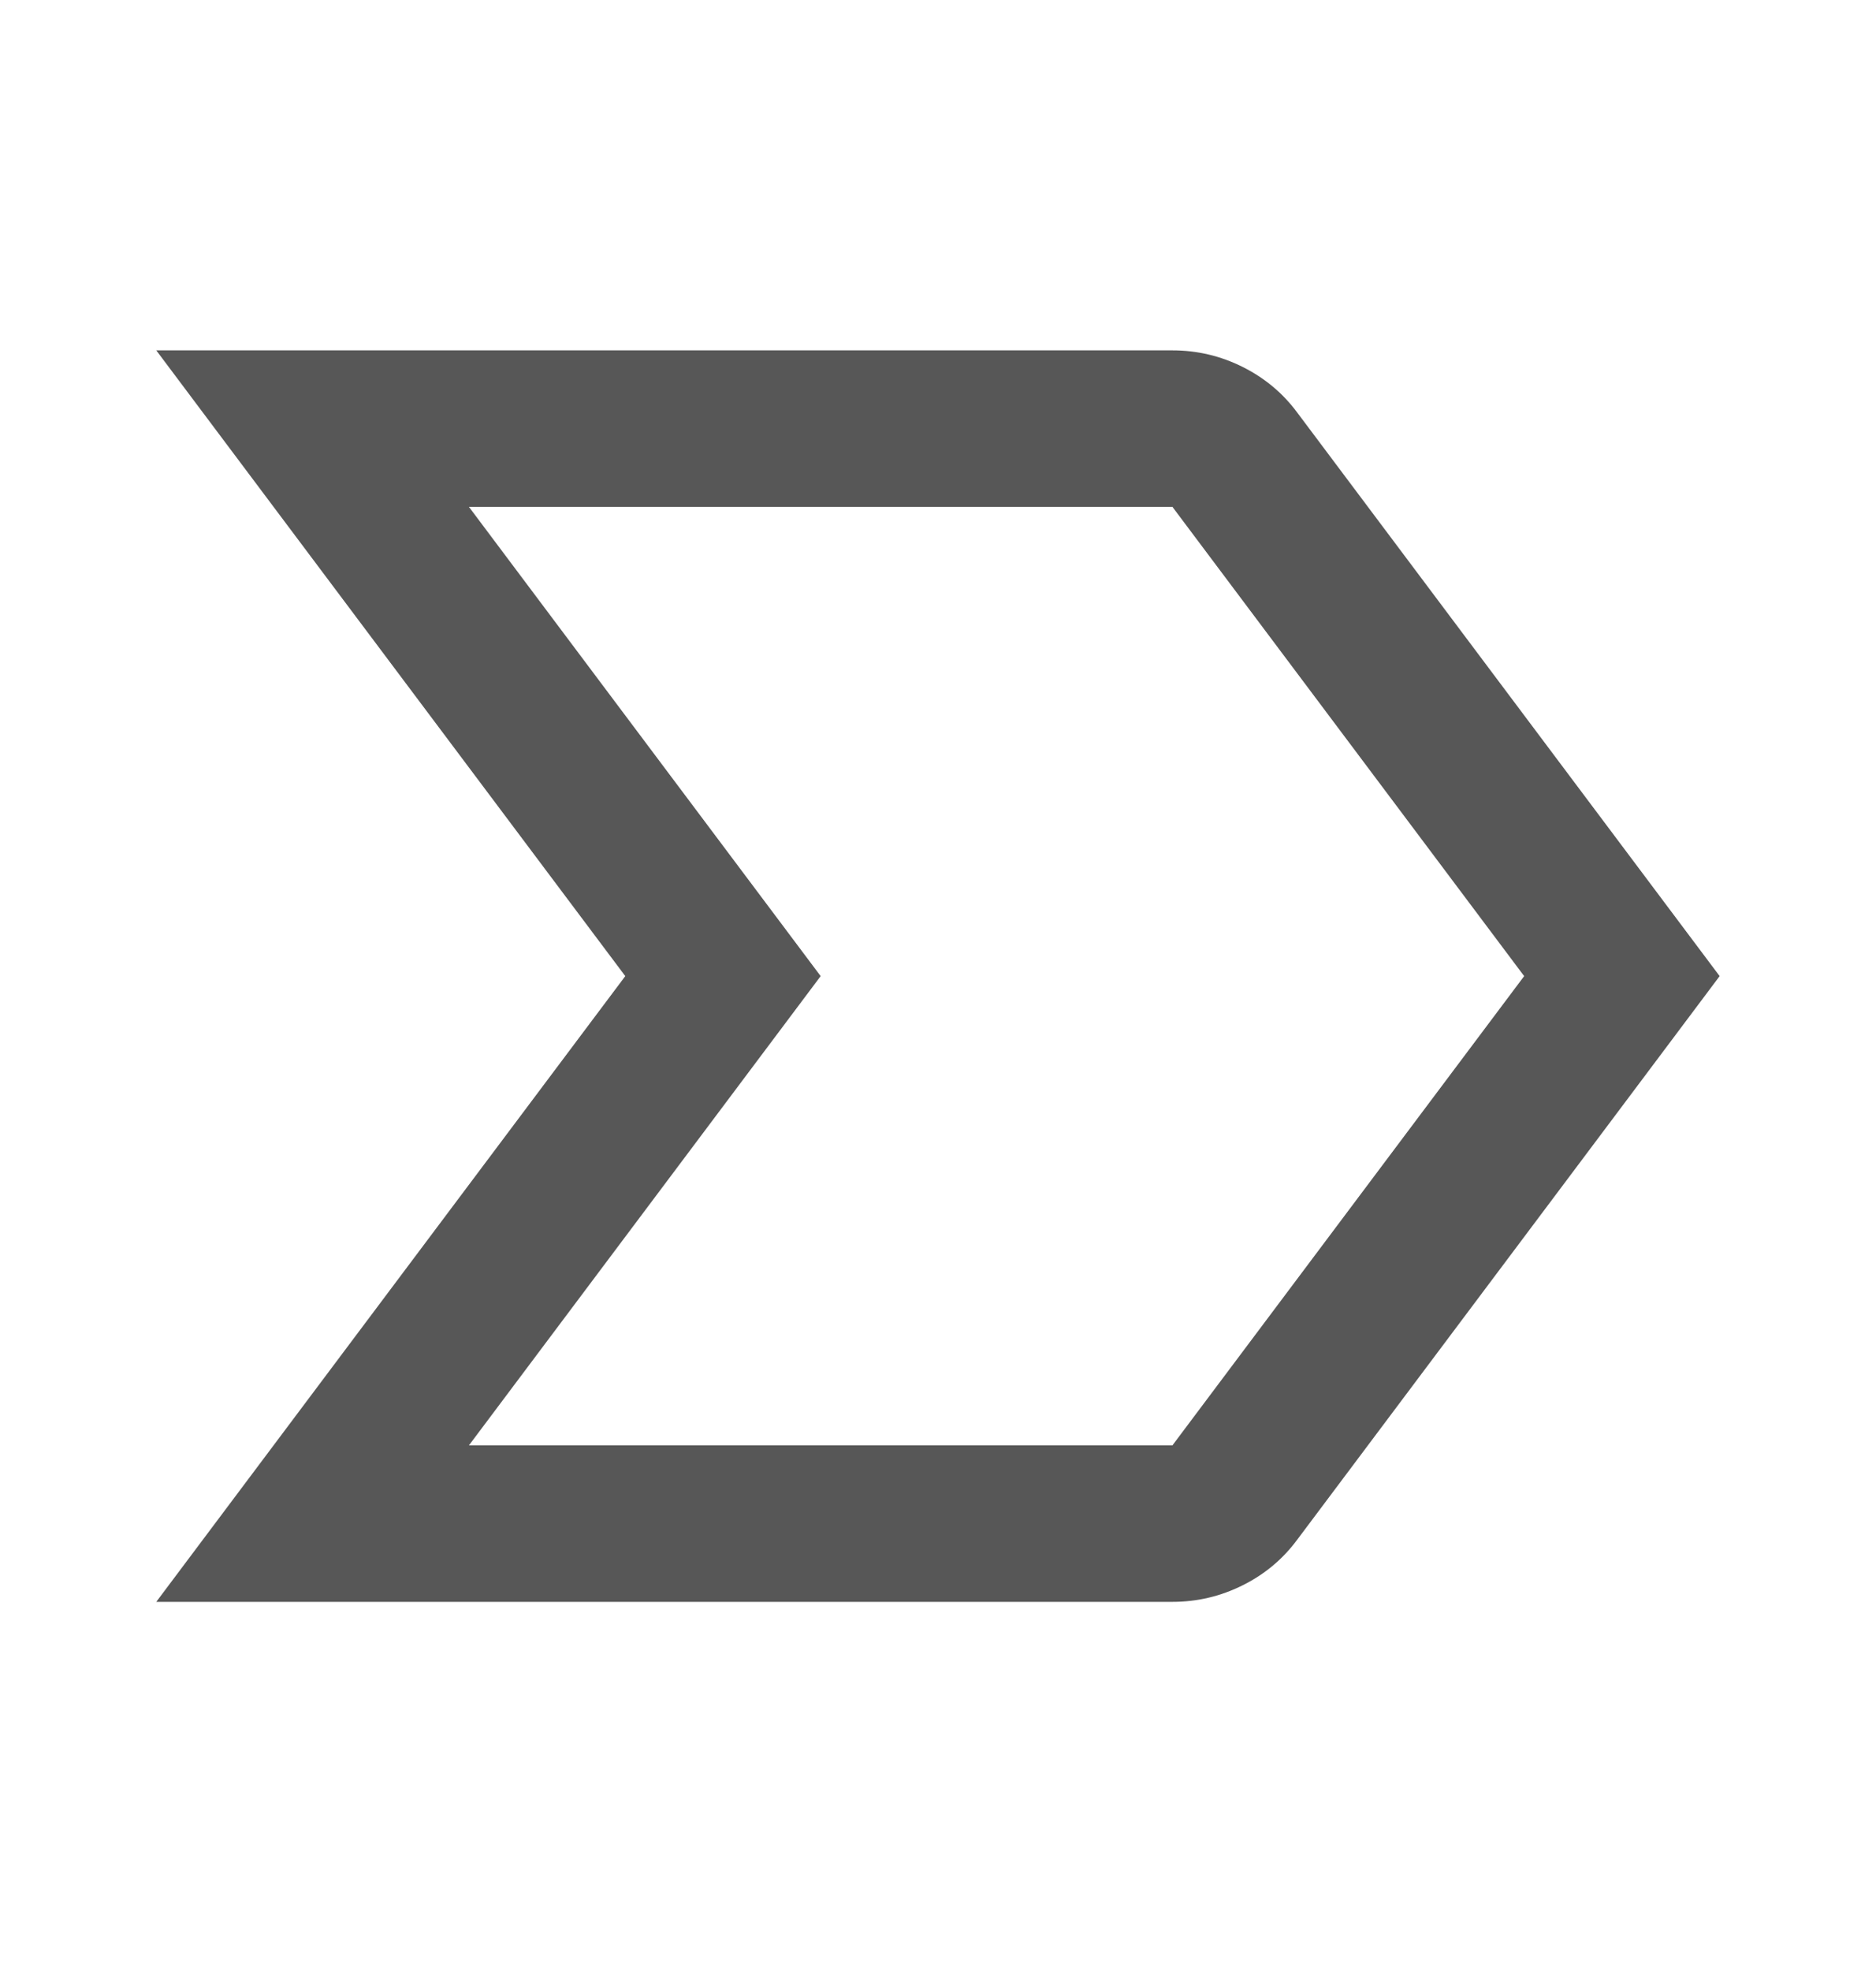 <svg width="20" height="21" viewBox="0 0 20 21" fill="none" xmlns="http://www.w3.org/2000/svg">
<path d="M1.666 17.067L6.666 10.4L1.666 3.733H12.499C12.763 3.733 13.013 3.792 13.249 3.91C13.486 4.029 13.68 4.192 13.833 4.4L18.333 10.4L13.833 16.4C13.68 16.608 13.486 16.772 13.249 16.89C13.013 17.008 12.763 17.067 12.499 17.067H1.666ZM4.999 15.4H12.499L16.249 10.4L12.499 5.4H4.999L8.749 10.4L4.999 15.4Z" fill="#575757"/>
</svg>

